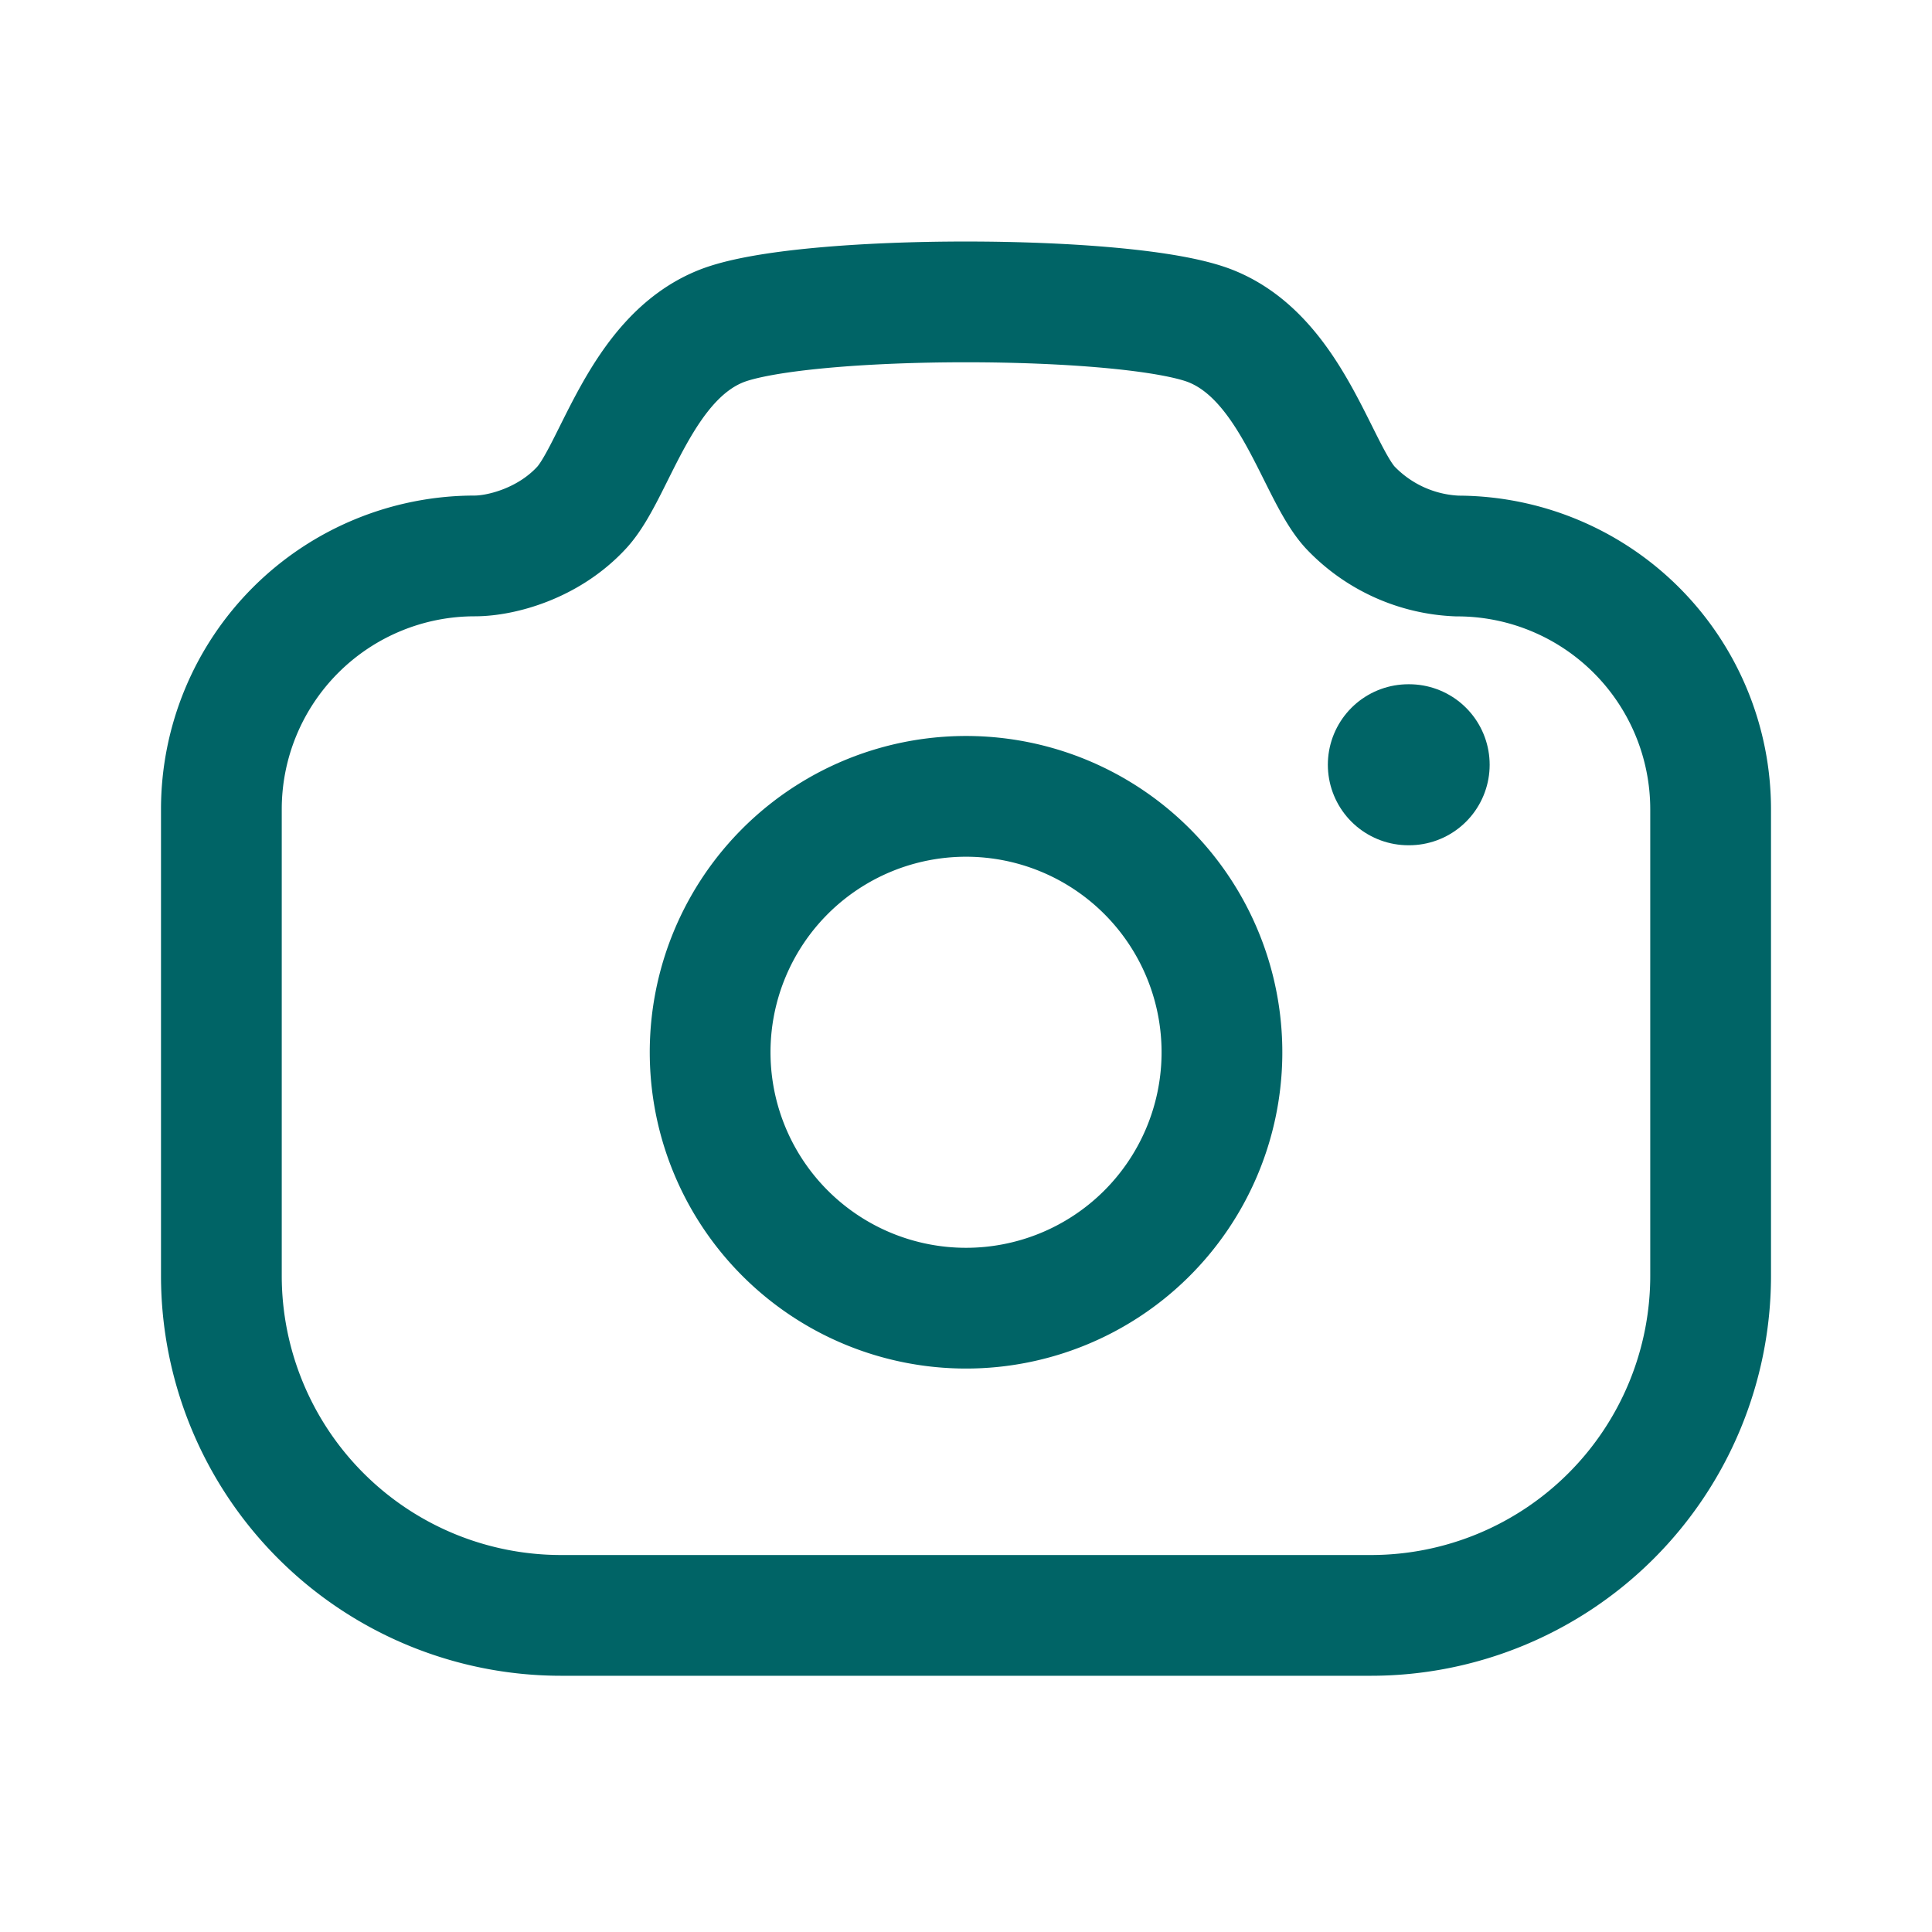 <svg xmlns="http://www.w3.org/2000/svg" width="24" height="24" fill="none" viewBox="0 0 24 24">
  <path stroke="#006466" stroke-linecap="round" stroke-linejoin="round" stroke-width="1.5" d="M15.04 4.051c1.01.402 1.319 1.803 1.732 2.252a1.94 1.94 0 0 0 1.331.604 3.147 3.147 0 0 1 3.147 3.146v5.794a4.22 4.22 0 0 1-4.22 4.22H6.97a4.22 4.22 0 0 1-4.22-4.22v-5.794a3.147 3.147 0 0 1 3.147-3.147c.326 0 .917-.152 1.331-.603.413-.45.721-1.85 1.731-2.252 1.011-.401 5.071-.401 6.081 0Z" clip-rule="evenodd"/>
  <path stroke="#006466" stroke-linecap="round" stroke-linejoin="round" stroke-width="2" d="M17.495 9.5h.01"/>
  <path stroke="#006466" stroke-linecap="round" stroke-linejoin="round" stroke-width="1.5" d="M15.179 13.128a3.179 3.179 0 1 0-6.357 0 3.179 3.179 0 0 0 6.357 0Z" clip-rule="evenodd"/>
</svg>
